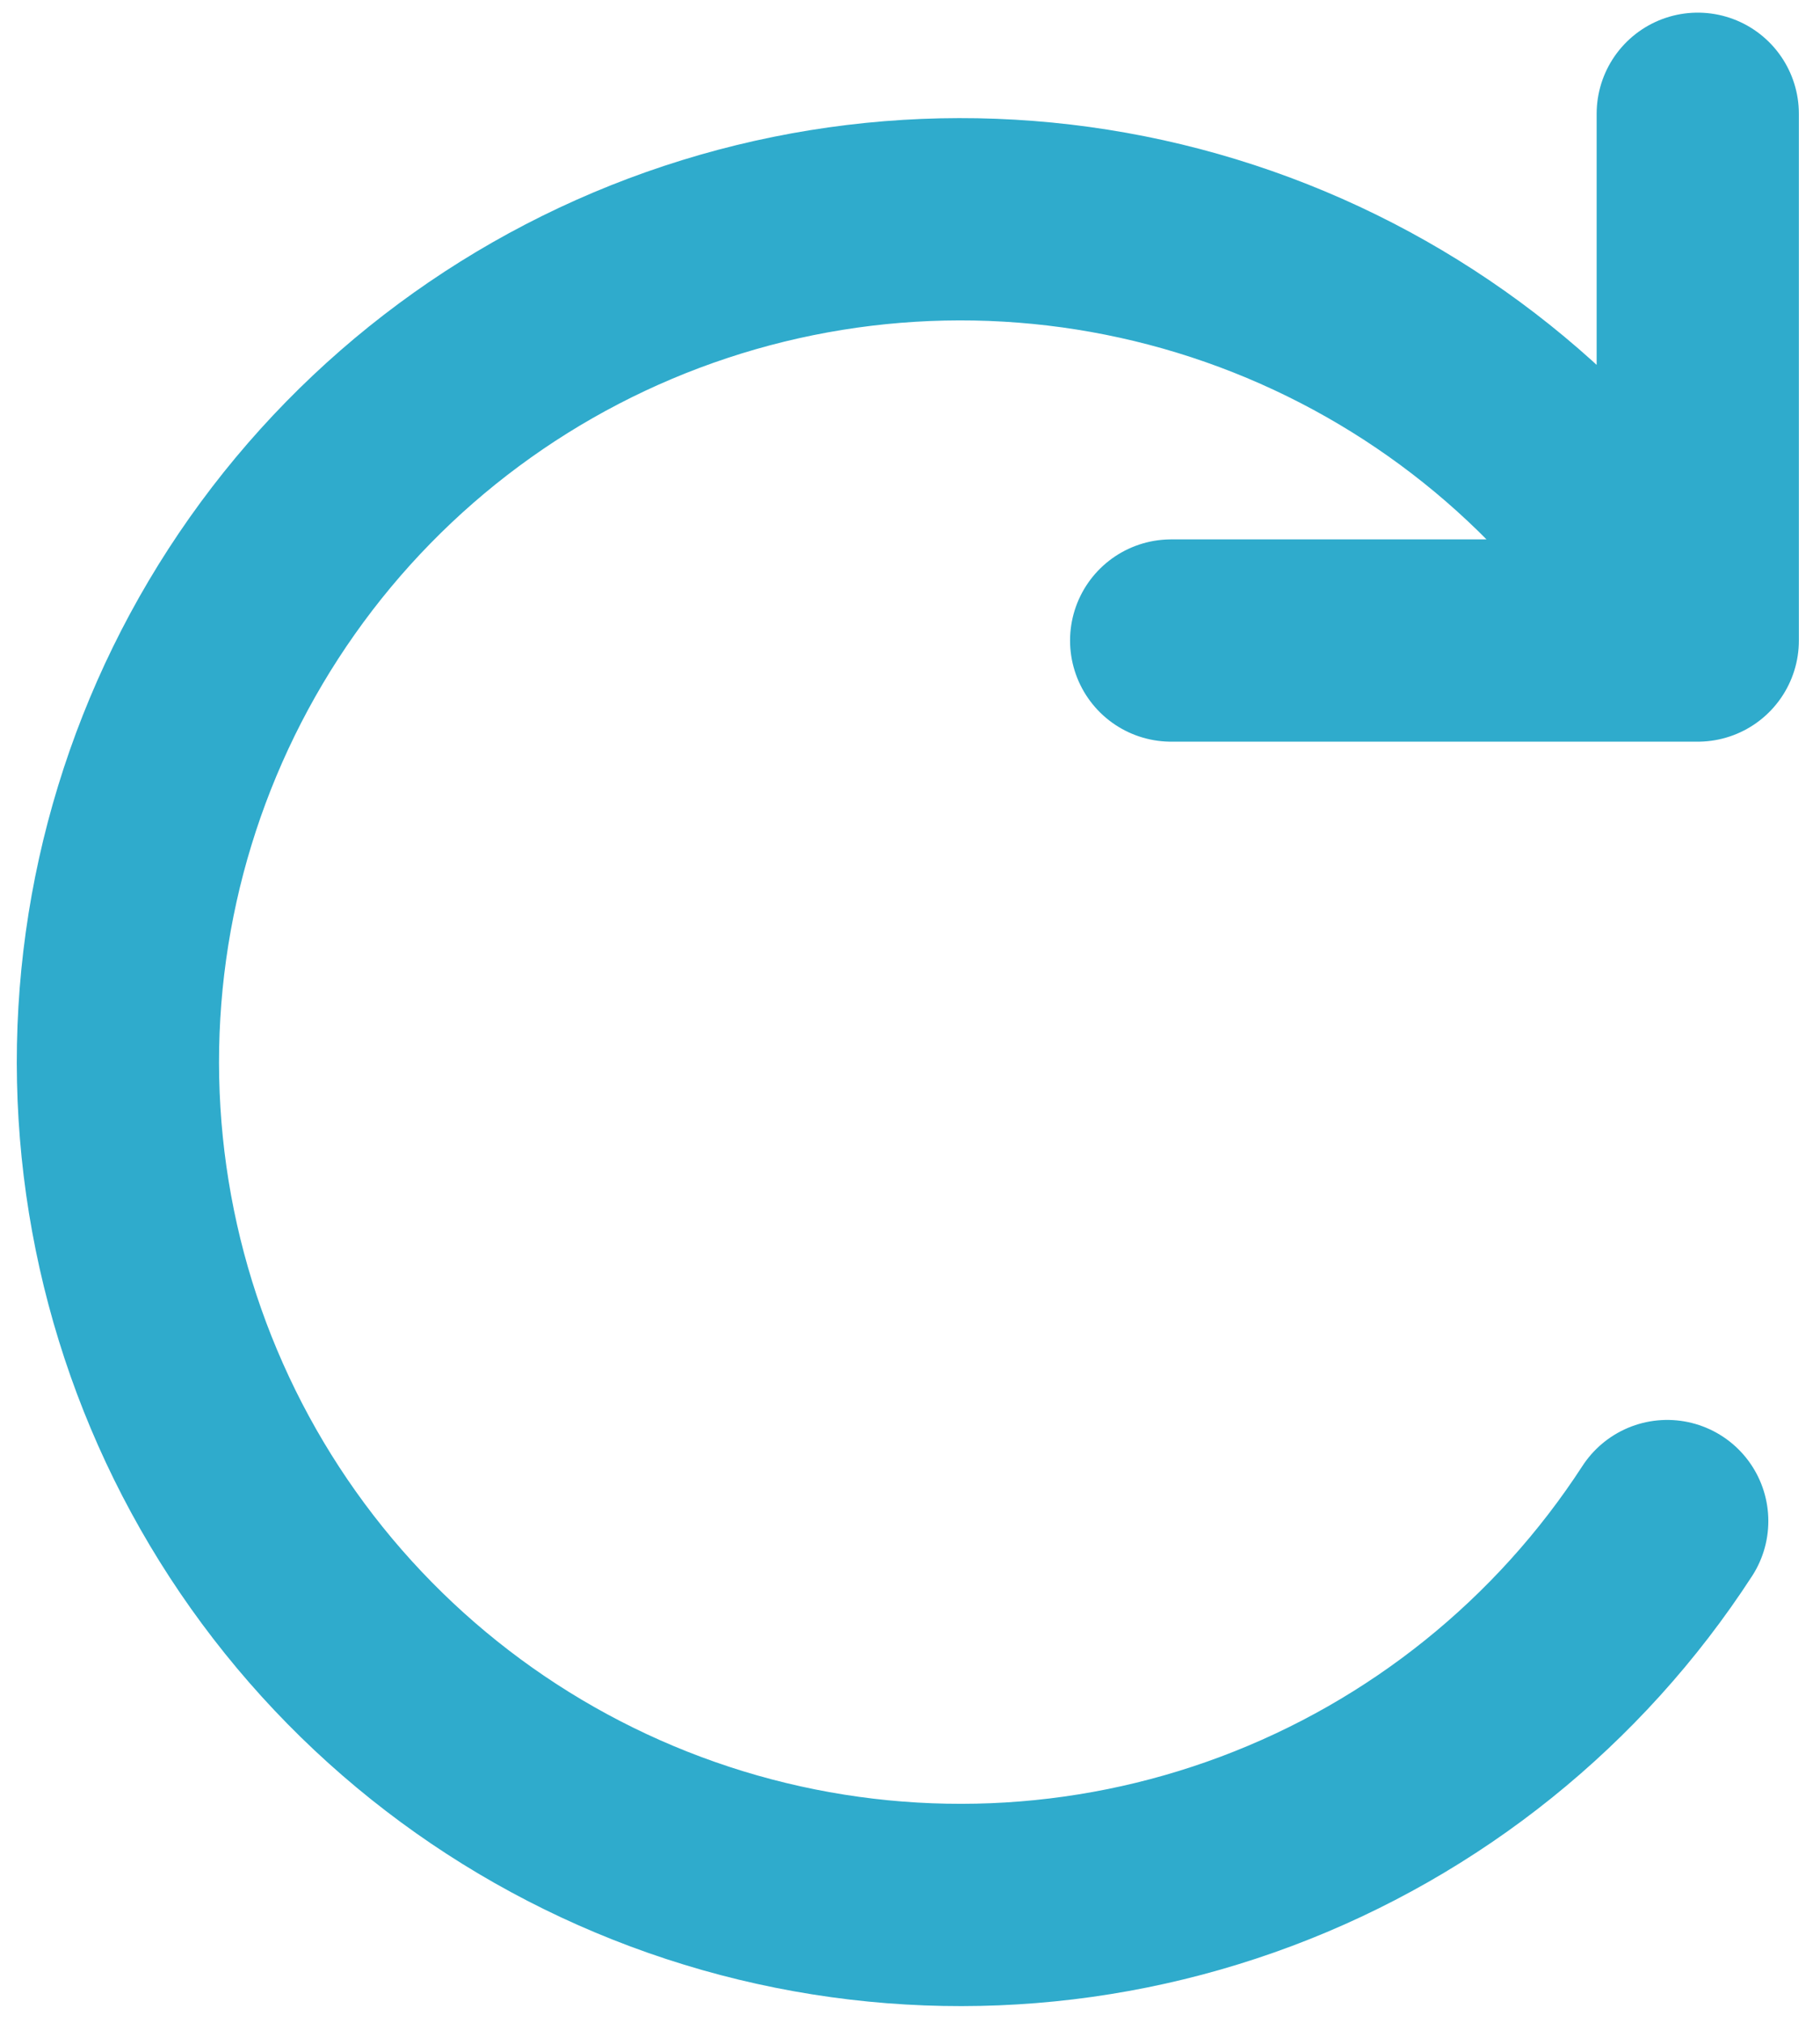 <svg width="18" height="20" viewBox="0 0 18 20" fill="none" xmlns="http://www.w3.org/2000/svg">
<path d="M11.583 6.333H16.791V1.125M16.489 15.039C15.519 16.533 14.095 17.678 12.426 18.304C10.758 18.93 8.932 19.004 7.218 18.516C5.504 18.028 3.991 17.004 2.902 15.593C1.813 14.182 1.206 12.459 1.168 10.677C1.13 8.896 1.665 7.149 2.693 5.693C3.721 4.237 5.189 3.15 6.881 2.59C8.573 2.03 10.4 2.027 12.094 2.582C13.787 3.137 15.259 4.22 16.291 5.673" stroke="#2FABCC" stroke-width="2" stroke-linecap="round" stroke-linejoin="round"/>
</svg>
